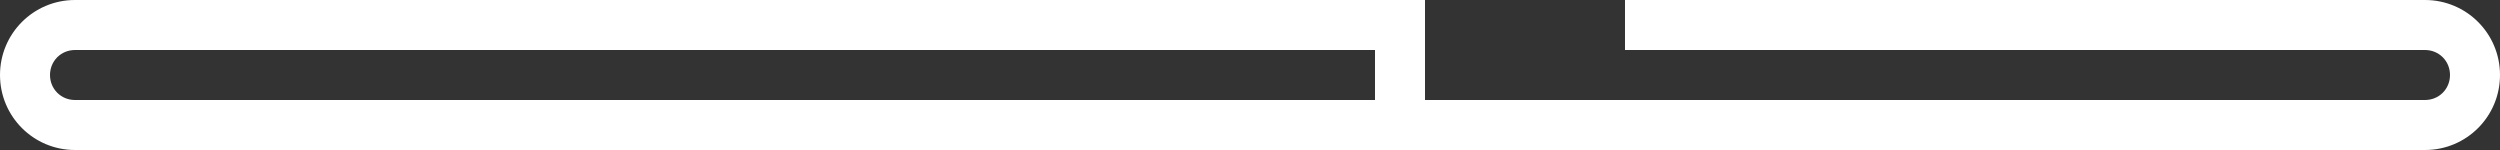 <?xml version="1.0" encoding="utf-8"?>
<!-- Generator: Adobe Illustrator 28.2.0, SVG Export Plug-In . SVG Version: 6.00 Build 0)  -->
<svg version="1.1" id="Ebene_2_00000118360719469495597990000003228975084632508091_"
	 xmlns="http://www.w3.org/2000/svg" xmlns:xlink="http://www.w3.org/1999/xlink" x="0px" y="0px" viewBox="0 0 500 30"
	 style="enable-background:new 0 0 500 30;" xml:space="preserve">
<rect x="0" y="0" width="500" height="30" fill="#333333" stroke="none"/>
<style type="text/css">
	.st0{fill:#FFFFFF;}
</style>
<g id="Ebene_1-2">
	<path class="st0" d="M485,0H325v10h160c2.8,0,5,2.2,5,5s-2.2,5-5,5H285V0H15C6.7,0,0,6.7,0,15s6.7,15,15,15h470c8.3,0,15-6.7,15-15
		S493.3,0,485,0z M15,20c-2.8,0-5-2.2-5-5s2.2-5,5-5h260v10H15z"/>
</g>
</svg>
